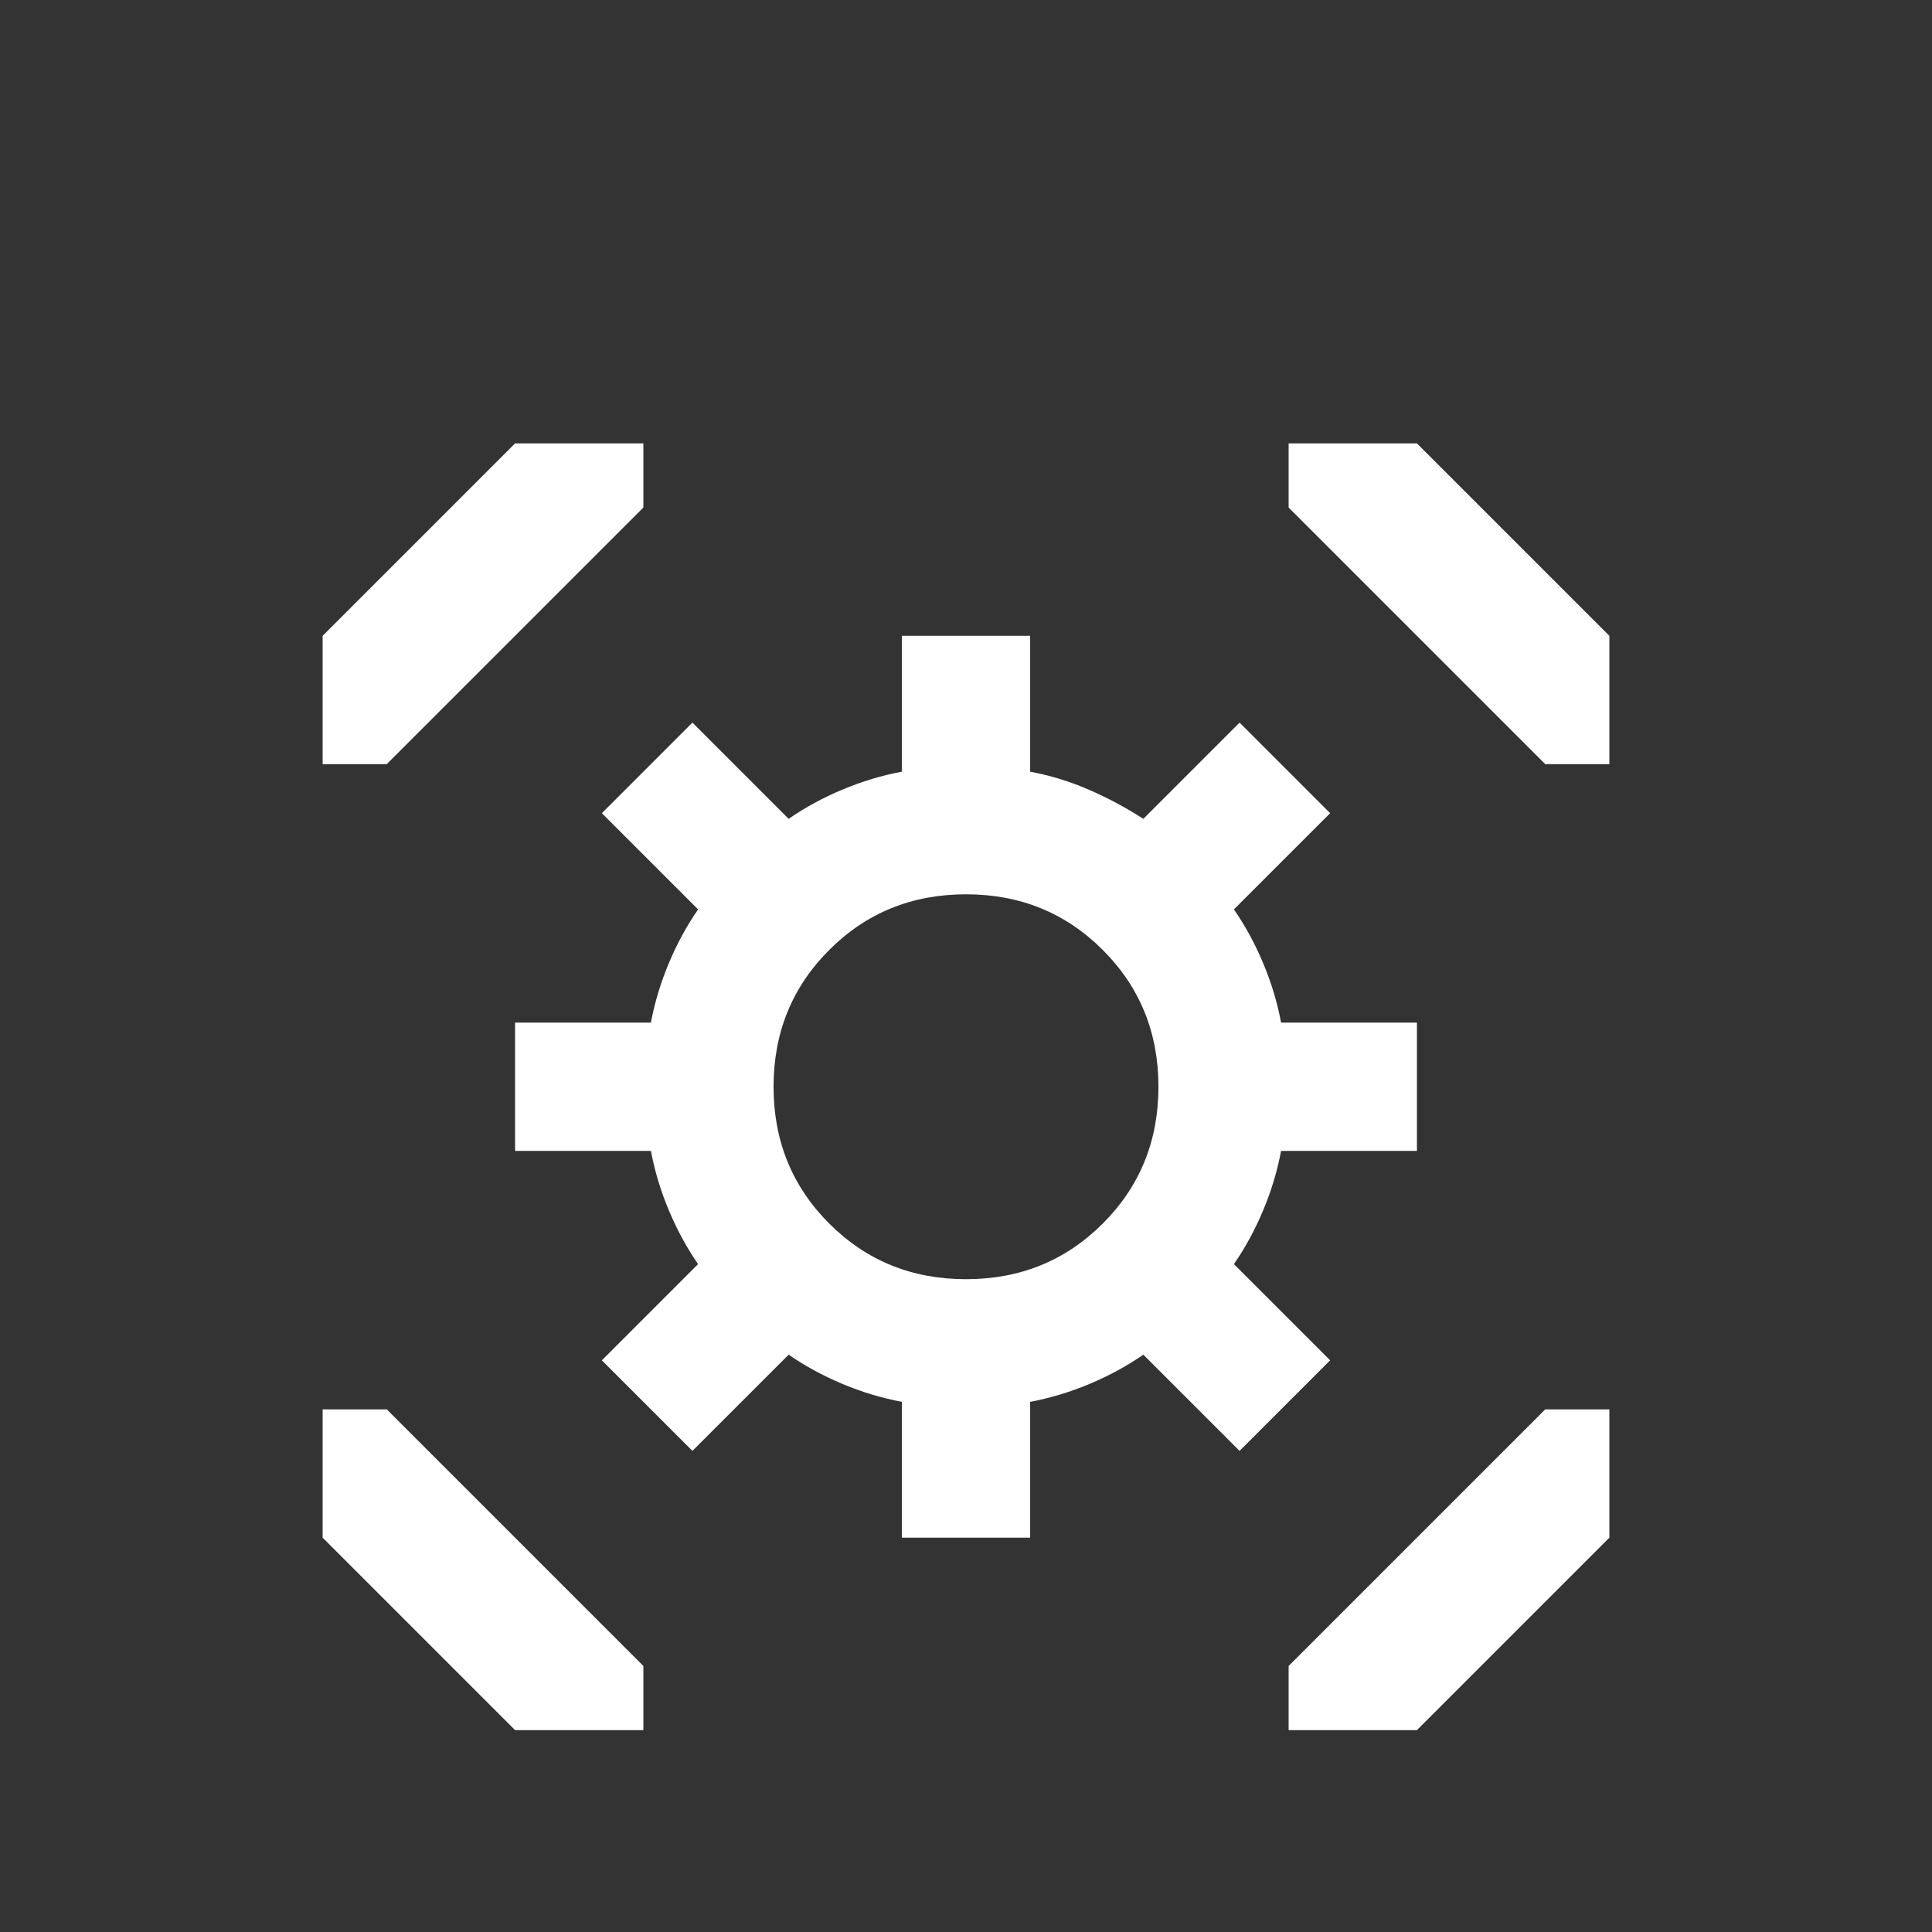 <?xml version="1.0" encoding="UTF-8" standalone="no"?>
<svg
   version="1.1"
   viewBox="0 -64 1024 1024"
   width="512"
   height="512"
   id="svg1"
   sodipodi:docname="reserve_mech.svg"
   inkscape:version="1.3.1 (91b66b0783, 2023-11-16)"
   xmlns:inkscape="http://www.inkscape.org/namespaces/inkscape"
   xmlns:sodipodi="http://sodipodi.sourceforge.net/DTD/sodipodi-0.dtd"
   xmlns="http://www.w3.org/2000/svg"
   xmlns:svg="http://www.w3.org/2000/svg">
  <rect x="0" y="-64" width="1024" height="1024" fill="#333333" stroke="none"/>
  <defs
     id="defs1" />
  <sodipodi:namedview
     id="namedview1"
     pagecolor="#ffffff"
     bordercolor="#000000"
     borderopacity="0.25"
     inkscape:showpageshadow="2"
     inkscape:pageopacity="0.0"
     inkscape:pagecheckerboard="0"
     inkscape:deskcolor="#d1d1d1"
     inkscape:zoom="1.5742188"
     inkscape:cx="256"
     inkscape:cy="255.68238"
     inkscape:window-width="1920"
     inkscape:window-height="1009"
     inkscape:window-x="1912"
     inkscape:window-y="-8"
     inkscape:window-maximized="1"
     inkscape:current-layer="svg1" />
  <g
     transform="matrix(1 0 0 -1 0 960)"
     id="g1"
     style="fill:#ffffff">
    <path
       fill="currentColor"
       d="M273 789l-102 -102v-68h34l136 136v34h-68v0zM683 789v-34l136 -136h34v68l-102 102h-68v0zM478 687v-72q-16 -3 -31.5 -9.5t-28.5 -15.5l-51 51l-48 -48l51 -51q-9 -13 -15.5 -28.5t-9.5 -31.5h-72v-68h72q3 -16 9.5 -31.5t15.5 -28.5l-51 -51l48 -48l51 51 q13 -9 28.5 -15.5t31.5 -9.5v-72h68v72v0q16 3 31.5 9.5t28.5 15.5l51 -51l48 48l-51 51q9 13 15.5 28.5t9.5 31.5h72v68h-72q-3 16 -9.5 31.5t-15.5 28.5l51 51l-48 48l-51 -51q-14 9 -29 15.5t-31 9.5v72h-68v0zM512 550q43 0 72.5 -29.5t29.5 -72.5t-29.5 -72.5 t-72.5 -29.5t-72.5 29.5t-29.5 72.5t29.5 72.5t72.5 29.5zM171 277v-68l102 -102h68v34l-136 136h-34v0zM819 277l-136 -136v-34h68l102 102v68h-34v0z"
       id="path1"
       style="fill:#ffffff" />
  </g>
</svg>
